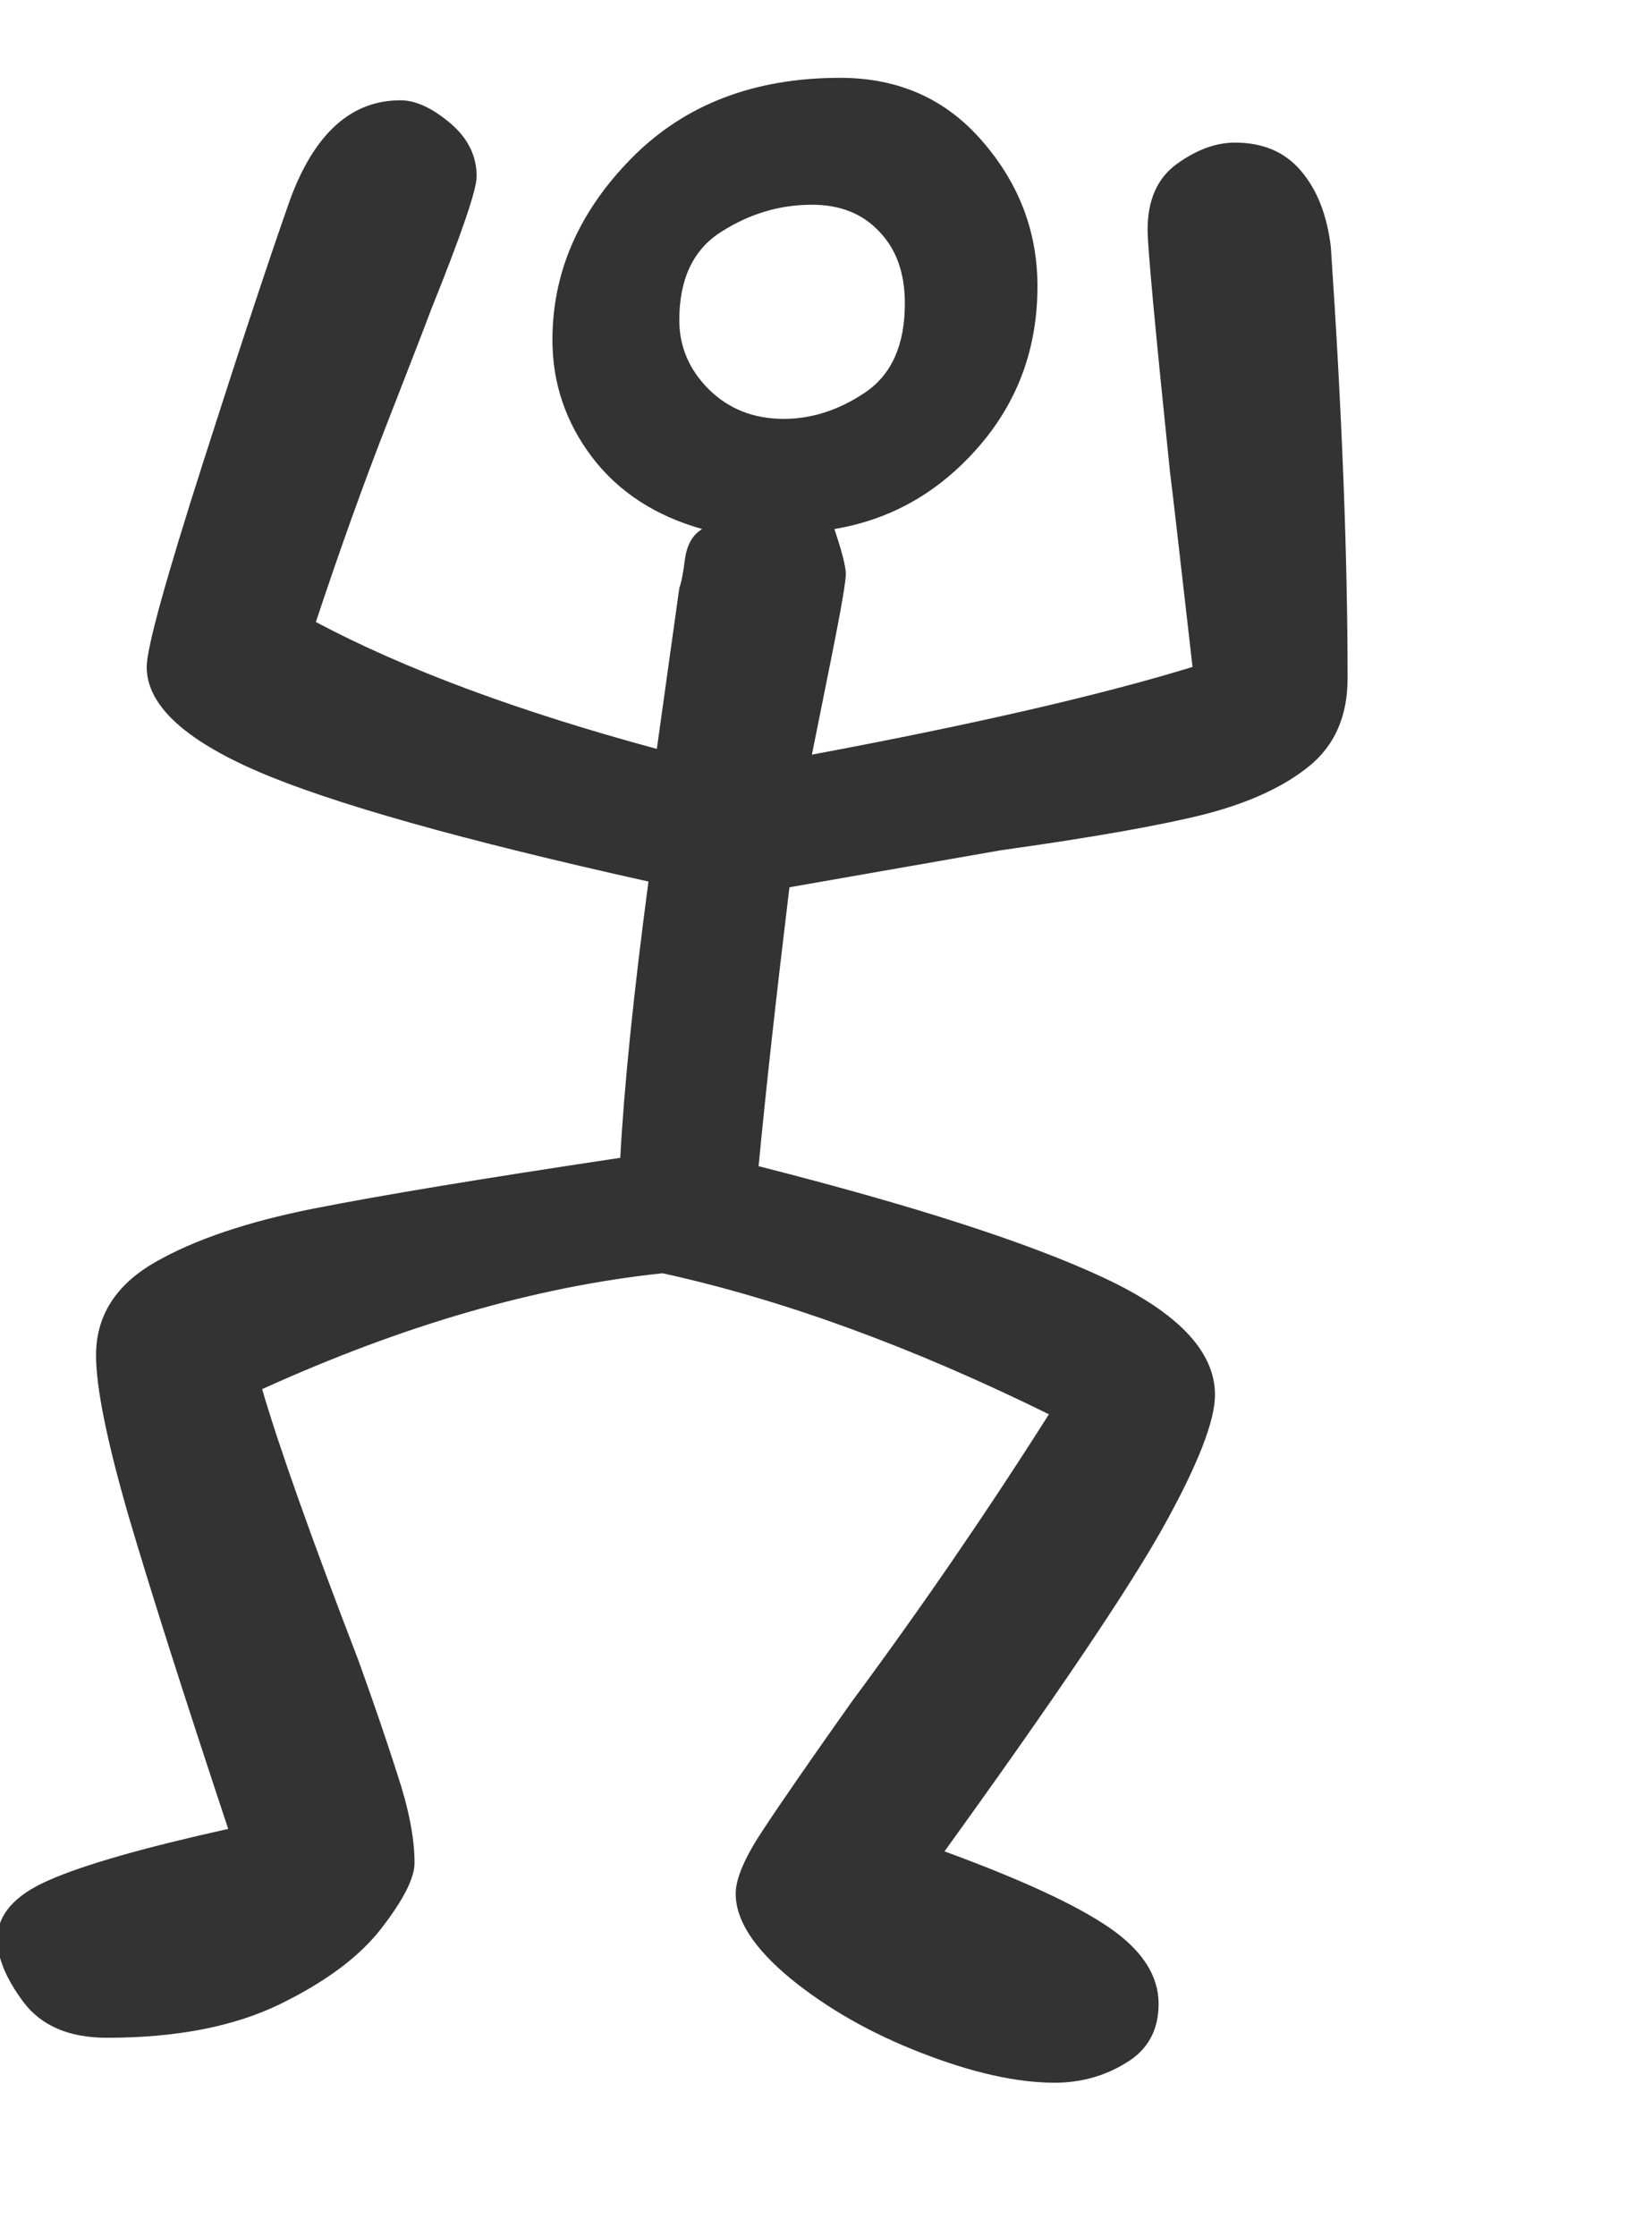 <?xml version="1.0" encoding="utf-8" standalone="no"?>
<!DOCTYPE svg PUBLIC "-//W3C//DTD SVG 1.1//EN"
  "http://www.w3.org/Graphics/SVG/1.1/DTD/svg11.dtd">
<svg xmlns:xlink="http://www.w3.org/1999/xlink" width="28.8pt" height="38.977pt" viewBox="0 0 28.8 38.977" xmlns="http://www.w3.org/2000/svg" version="1.1">
 <defs>
  <style type="text/css">*{stroke-linejoin: round; stroke-linecap: butt}</style>
 </defs>
 <g id="figure_1">
  <g id="patch_1">
   <path d="M 0 38.977 
L 28.8 38.977 
L 28.8 0 
L 0 0 
z
" style="fill: #ffffff"/>
  </g>
  <g id="axes_1">
   <g id="text_1">
    <!-- s -->
    <g style="fill: #333333" transform="translate(0 35.663) scale(0.48 -0.48)">
     <defs>
      <path id="GL-DancingMen-73" d="M 2394 -83 
Q 2266 -83 2093 -16 
Q 1920 51 1795 153 
Q 1670 256 1670 346 
Q 1670 397 1731 489 
Q 1792 582 1933 781 
Q 2170 1101 2381 1434 
Q 1914 1664 1504 1754 
Q 1075 1709 595 1491 
Q 653 1293 813 877 
Q 864 736 902 617 
Q 941 499 941 416 
Q 941 365 867 269 
Q 794 173 637 96 
Q 480 19 243 19 
Q 115 19 54 99 
Q -6 179 -6 243 
Q -6 326 112 377 
Q 230 429 518 493 
Q 365 954 291 1206 
Q 218 1459 218 1568 
Q 218 1702 352 1779 
Q 486 1856 713 1901 
Q 941 1946 1408 2016 
Q 1421 2259 1472 2643 
Q 838 2784 585 2893 
Q 333 3002 333 3130 
Q 333 3194 461 3594 
Q 589 3994 659 4192 
Q 742 4416 909 4416 
Q 960 4416 1021 4365 
Q 1082 4314 1082 4243 
Q 1082 4198 979 3942 
Q 960 3891 880 3686 
Q 800 3482 717 3232 
Q 1018 3072 1491 2944 
L 1542 3309 
Q 1549 3328 1555 3376 
Q 1562 3424 1594 3443 
Q 1434 3488 1344 3606 
Q 1254 3725 1254 3872 
Q 1254 4102 1433 4284 
Q 1613 4467 1907 4467 
Q 2106 4467 2230 4323 
Q 2355 4179 2355 3994 
Q 2355 3782 2220 3628 
Q 2086 3475 1894 3443 
Q 1920 3366 1920 3341 
Q 1920 3315 1888 3155 
L 1843 2931 
Q 2394 3034 2707 3130 
Q 2662 3526 2656 3571 
Q 2605 4064 2605 4122 
Q 2605 4224 2672 4272 
Q 2739 4320 2803 4320 
Q 2899 4320 2953 4256 
Q 3008 4192 3021 4083 
Q 3059 3520 3059 3104 
Q 3059 2976 2972 2905 
Q 2886 2835 2736 2796 
Q 2586 2758 2272 2714 
L 1792 2630 
Q 1747 2259 1722 1997 
Q 2253 1862 2505 1744 
Q 2758 1626 2758 1478 
Q 2758 1389 2640 1177 
Q 2522 966 2144 442 
Q 2406 346 2518 269 
Q 2630 192 2630 96 
Q 2630 6 2556 -38 
Q 2483 -83 2394 -83 
z
M 1779 3693 
Q 1875 3693 1964 3753 
Q 2054 3814 2054 3955 
Q 2054 4058 1996 4118 
Q 1939 4179 1843 4179 
Q 1734 4179 1638 4118 
Q 1542 4058 1542 3917 
Q 1542 3827 1609 3760 
Q 1677 3693 1779 3693 
z
" transform="scale(0.016)"/>
     </defs>
     <use xlink:href="#GL-DancingMen-73"/>
    </g>
   </g>
  </g>
 </g>
</svg>
